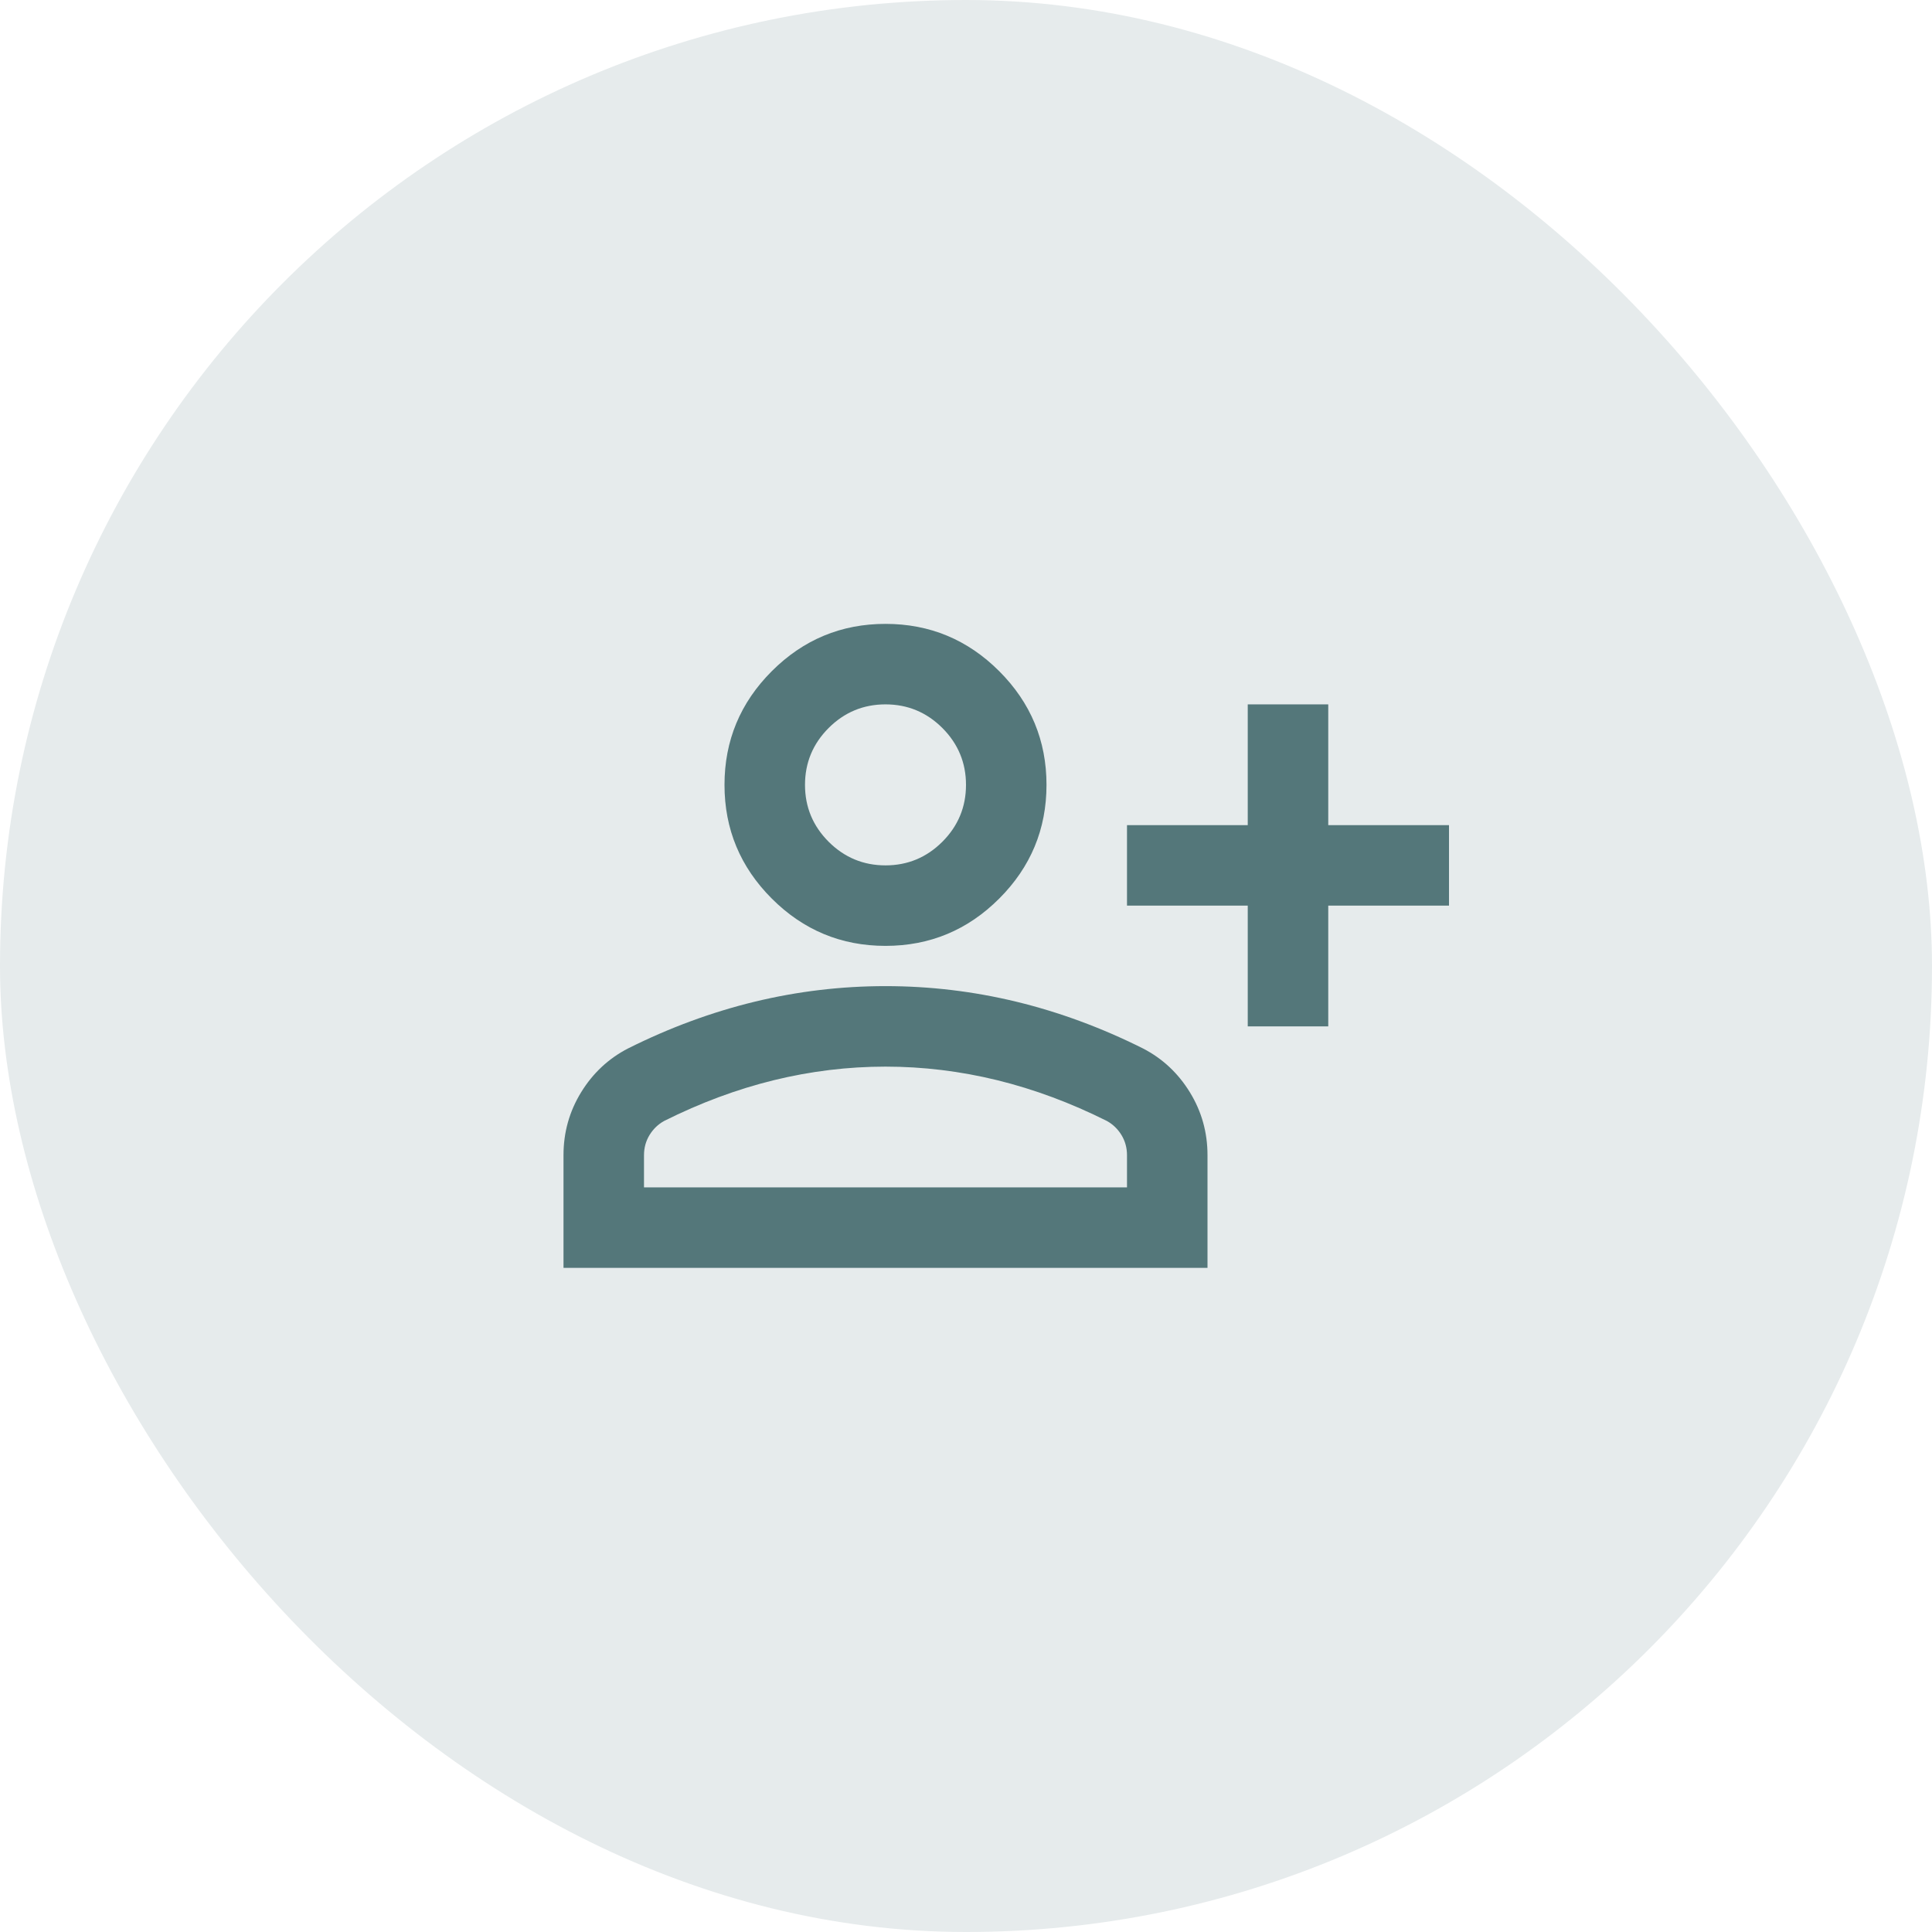 <svg width="48" height="48" viewBox="0 0 48 48" fill="none" xmlns="http://www.w3.org/2000/svg">
<rect width="48" height="48" rx="24" fill="#E6EBEC"/>
<mask id="mask0_913_19907" style="mask-type:alpha" maskUnits="userSpaceOnUse" x="13" y="11" width="24" height="25">
<rect x="13" y="11.5" width="24" height="24" fill="#D9D9D9"/>
</mask>
<g mask="url(#mask0_913_19907)">
<path d="M31 25.5V22.5H28V20.5H31V17.5H33V20.5H36V22.5H33V25.5H31ZM22 23.5C20.9 23.5 19.958 23.108 19.175 22.325C18.392 21.542 18 20.6 18 19.5C18 18.4 18.392 17.458 19.175 16.675C19.958 15.892 20.9 15.5 22 15.5C23.1 15.5 24.042 15.892 24.825 16.675C25.608 17.458 26 18.4 26 19.5C26 20.6 25.608 21.542 24.825 22.325C24.042 23.108 23.1 23.5 22 23.5ZM14 31.5V28.7C14 28.133 14.146 27.613 14.438 27.137C14.729 26.663 15.117 26.3 15.6 26.05C16.633 25.533 17.683 25.146 18.75 24.887C19.817 24.629 20.9 24.5 22 24.5C23.1 24.5 24.183 24.629 25.25 24.887C26.317 25.146 27.367 25.533 28.4 26.05C28.883 26.3 29.271 26.663 29.562 27.137C29.854 27.613 30 28.133 30 28.7V31.5H14ZM16 29.5H28V28.7C28 28.517 27.954 28.35 27.863 28.2C27.771 28.05 27.65 27.933 27.5 27.85C26.6 27.4 25.692 27.062 24.775 26.837C23.858 26.613 22.933 26.5 22 26.5C21.067 26.5 20.142 26.613 19.225 26.837C18.308 27.062 17.4 27.4 16.5 27.85C16.35 27.933 16.229 28.05 16.137 28.2C16.046 28.35 16 28.517 16 28.7V29.5ZM22 21.5C22.55 21.5 23.021 21.304 23.413 20.913C23.804 20.521 24 20.05 24 19.5C24 18.95 23.804 18.479 23.413 18.087C23.021 17.696 22.55 17.5 22 17.5C21.45 17.5 20.979 17.696 20.587 18.087C20.196 18.479 20 18.95 20 19.5C20 20.05 20.196 20.521 20.587 20.913C20.979 21.304 21.45 21.5 22 21.5Z" fill="#54777A"/>
</g>
</svg>
